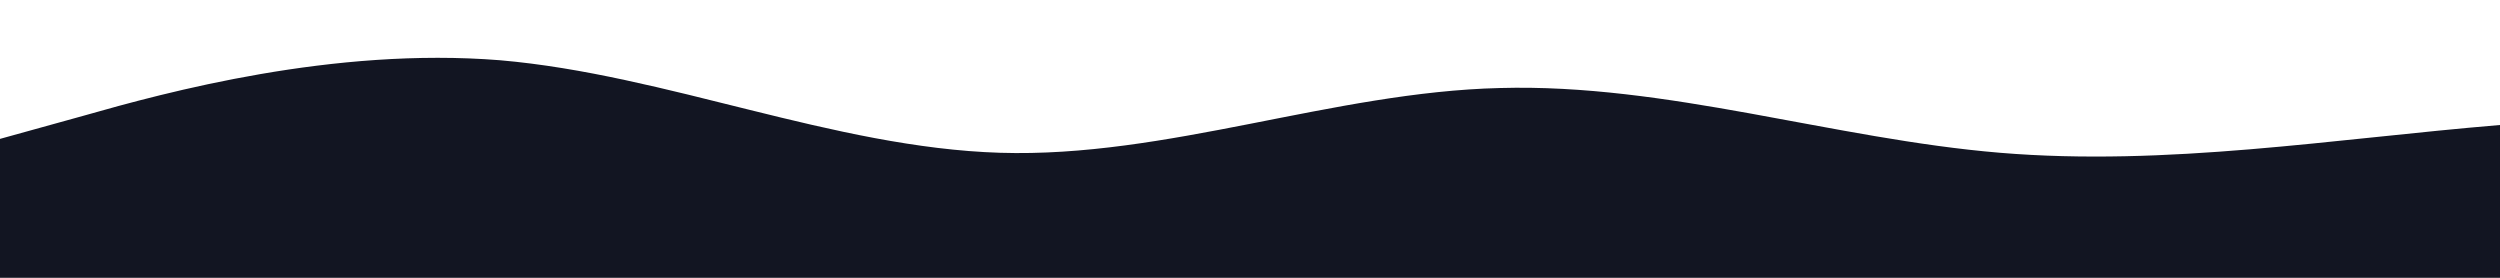 <svg id="wave" style="transform:rotate(0deg); transition: 0.3s" viewBox="0 0 1440 160" version="1.1" xmlns="http://www.w3.org/2000/svg"><defs><linearGradient id="sw-gradient-0" x1="0" x2="0" y1="1" y2="0"><stop stop-color="rgba(18, 21, 34, 1)" offset="0%"></stop><stop stop-color="rgba(18, 21, 34, 1)" offset="100%"></stop></linearGradient></defs><path style="transform:translate(0, 0px); opacity:1" fill="url(#sw-gradient-0)" d="M0,80L48,66.7C96,53,192,27,288,34.7C384,43,480,85,576,88C672,91,768,53,864,50.7C960,48,1056,80,1152,88C1248,96,1344,80,1440,72C1536,64,1632,64,1728,66.7C1824,69,1920,75,2016,69.3C2112,64,2208,48,2304,37.3C2400,27,2496,21,2592,34.7C2688,48,2784,80,2880,98.7C2976,117,3072,123,3168,122.7C3264,123,3360,117,3456,96C3552,75,3648,37,3744,21.3C3840,5,3936,11,4032,18.7C4128,27,4224,37,4320,34.7C4416,32,4512,16,4608,26.7C4704,37,4800,75,4896,85.3C4992,96,5088,80,5184,69.3C5280,59,5376,53,5472,42.7C5568,32,5664,16,5760,16C5856,16,5952,32,6048,40C6144,48,6240,48,6336,45.3C6432,43,6528,37,6624,32C6720,27,6816,21,6864,18.7L6912,16L6912,160L6864,160C6816,160,6720,160,6624,160C6528,160,6432,160,6336,160C6240,160,6144,160,6048,160C5952,160,5856,160,5760,160C5664,160,5568,160,5472,160C5376,160,5280,160,5184,160C5088,160,4992,160,4896,160C4800,160,4704,160,4608,160C4512,160,4416,160,4320,160C4224,160,4128,160,4032,160C3936,160,3840,160,3744,160C3648,160,3552,160,3456,160C3360,160,3264,160,3168,160C3072,160,2976,160,2880,160C2784,160,2688,160,2592,160C2496,160,2400,160,2304,160C2208,160,2112,160,2016,160C1920,160,1824,160,1728,160C1632,160,1536,160,1440,160C1344,160,1248,160,1152,160C1056,160,960,160,864,160C768,160,672,160,576,160C480,160,384,160,288,160C192,160,96,160,48,160L0,160Z"></path></svg>